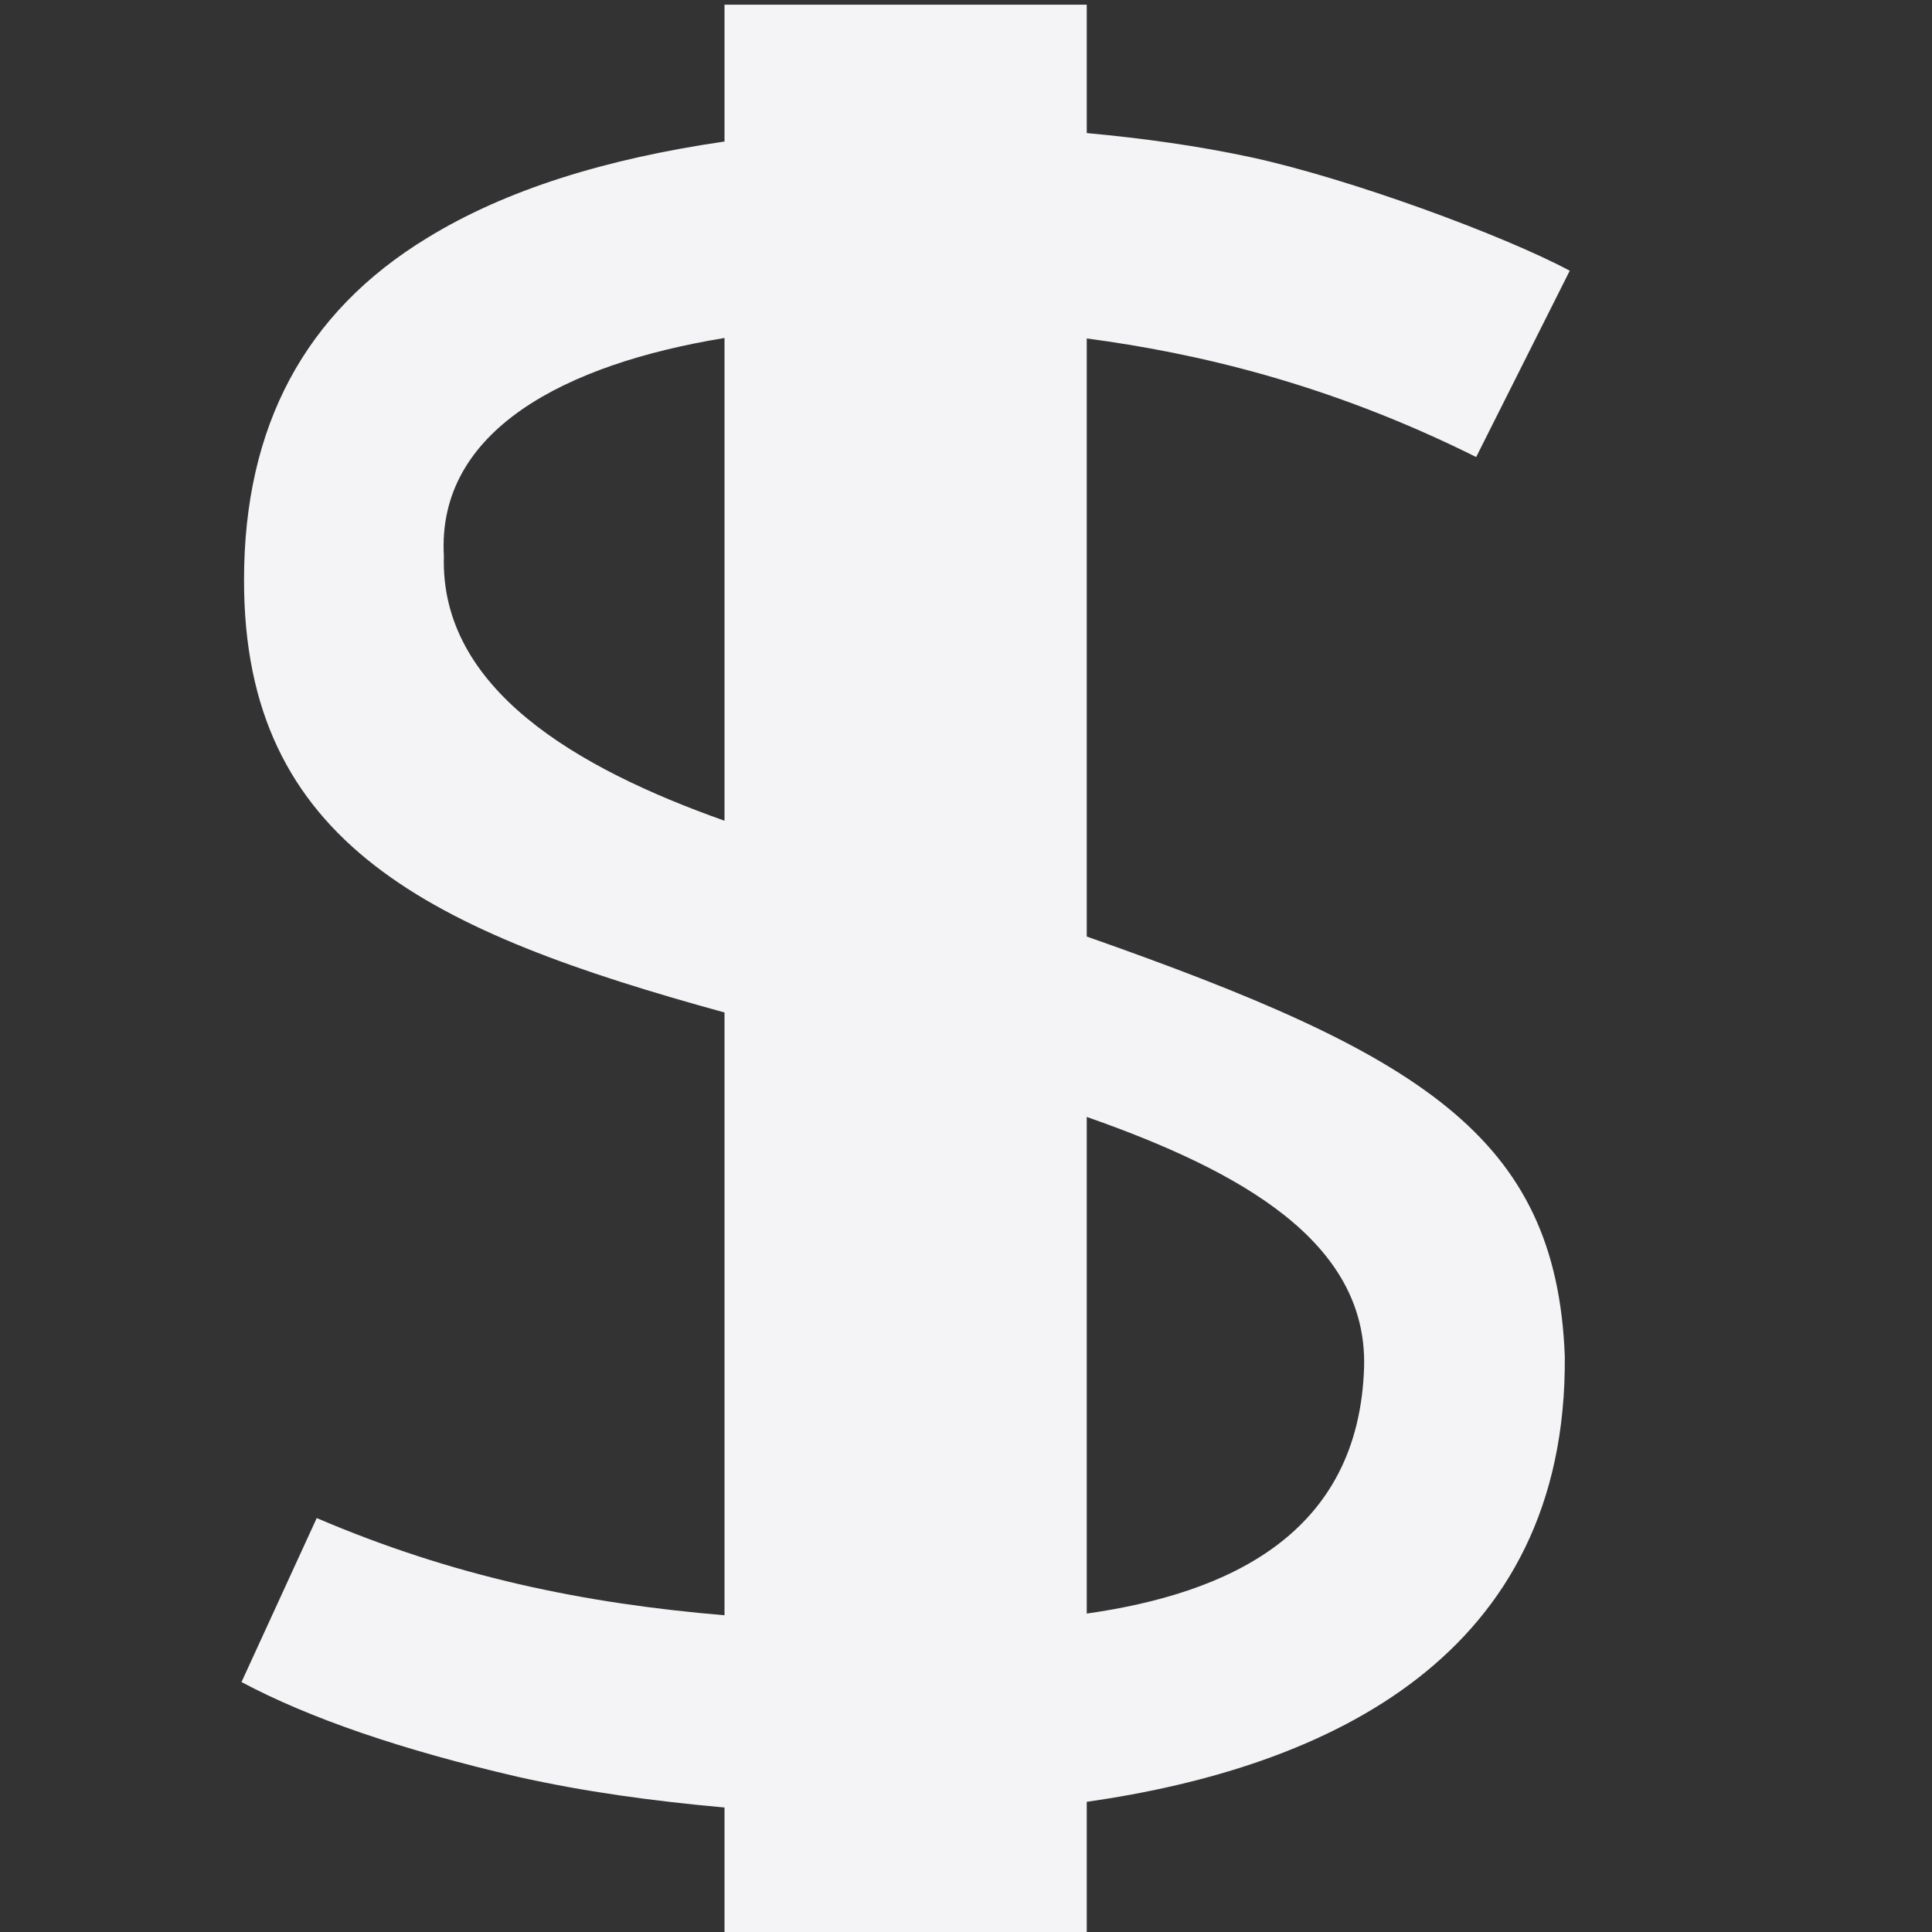 <svg xmlns="http://www.w3.org/2000/svg" style="fill-rule:evenodd;clip-rule:evenodd;stroke-linejoin:round;stroke-miterlimit:2" width="100%" height="100%" viewBox="0 0 16 16" xml:space="preserve">
 <rect x="0" y="0" width="16" height="16" fill="#333333" stroke="none"/>
 <defs>
  <style id="current-color-scheme" type="text/css">
   .ColorScheme-Text { color:#f4f4f7; } .ColorScheme-Highlight { color:#4285f4; } .ColorScheme-NeutralText { color:#ff9800; } .ColorScheme-PositiveText { color:#4caf50; } .ColorScheme-NegativeText { color:#f44336; }
  </style>
 </defs>
 <path style="fill:currentColor;" class="ColorScheme-Text" d="M6,0.039l0,1.133c-0.977,0.142 -1.809,0.397 -2.463,0.799c-1.01,0.615 -1.516,1.558 -1.516,2.83c-0.004,2.195 1.558,2.918 3.979,3.584l0,4.992c-1.173,-0.099 -2.245,-0.321 -3.377,-0.805l-0.623,1.358c0.565,0.301 1.327,0.562 2.289,0.785c0.544,0.122 1.111,0.2 1.711,0.254l0,1.07l3,0l0,-1.117c1.997,-0.285 3.98,-1.204 3.959,-3.69c-0.07,-1.828 -1.203,-2.507 -3.959,-3.476l0,-4.953c0.903,0.12 2.002,0.372 3.225,0.982l0.775,-1.543c-0.551,-0.295 -1.831,-0.766 -2.646,-0.941c-0.434,-0.093 -0.887,-0.156 -1.354,-0.199l0,-1.063l-3,0Zm0,2.76l0,3.998c-1.227,-0.435 -2.357,-1.093 -2.324,-2.192c-0.06,-1.041 1.004,-1.59 2.324,-1.806Zm3,6.451c1.281,0.449 2.32,1.035 2.297,2.064c-0.039,1.396 -1.132,1.883 -2.297,2.049l0,-4.113Z"/>
</svg>
